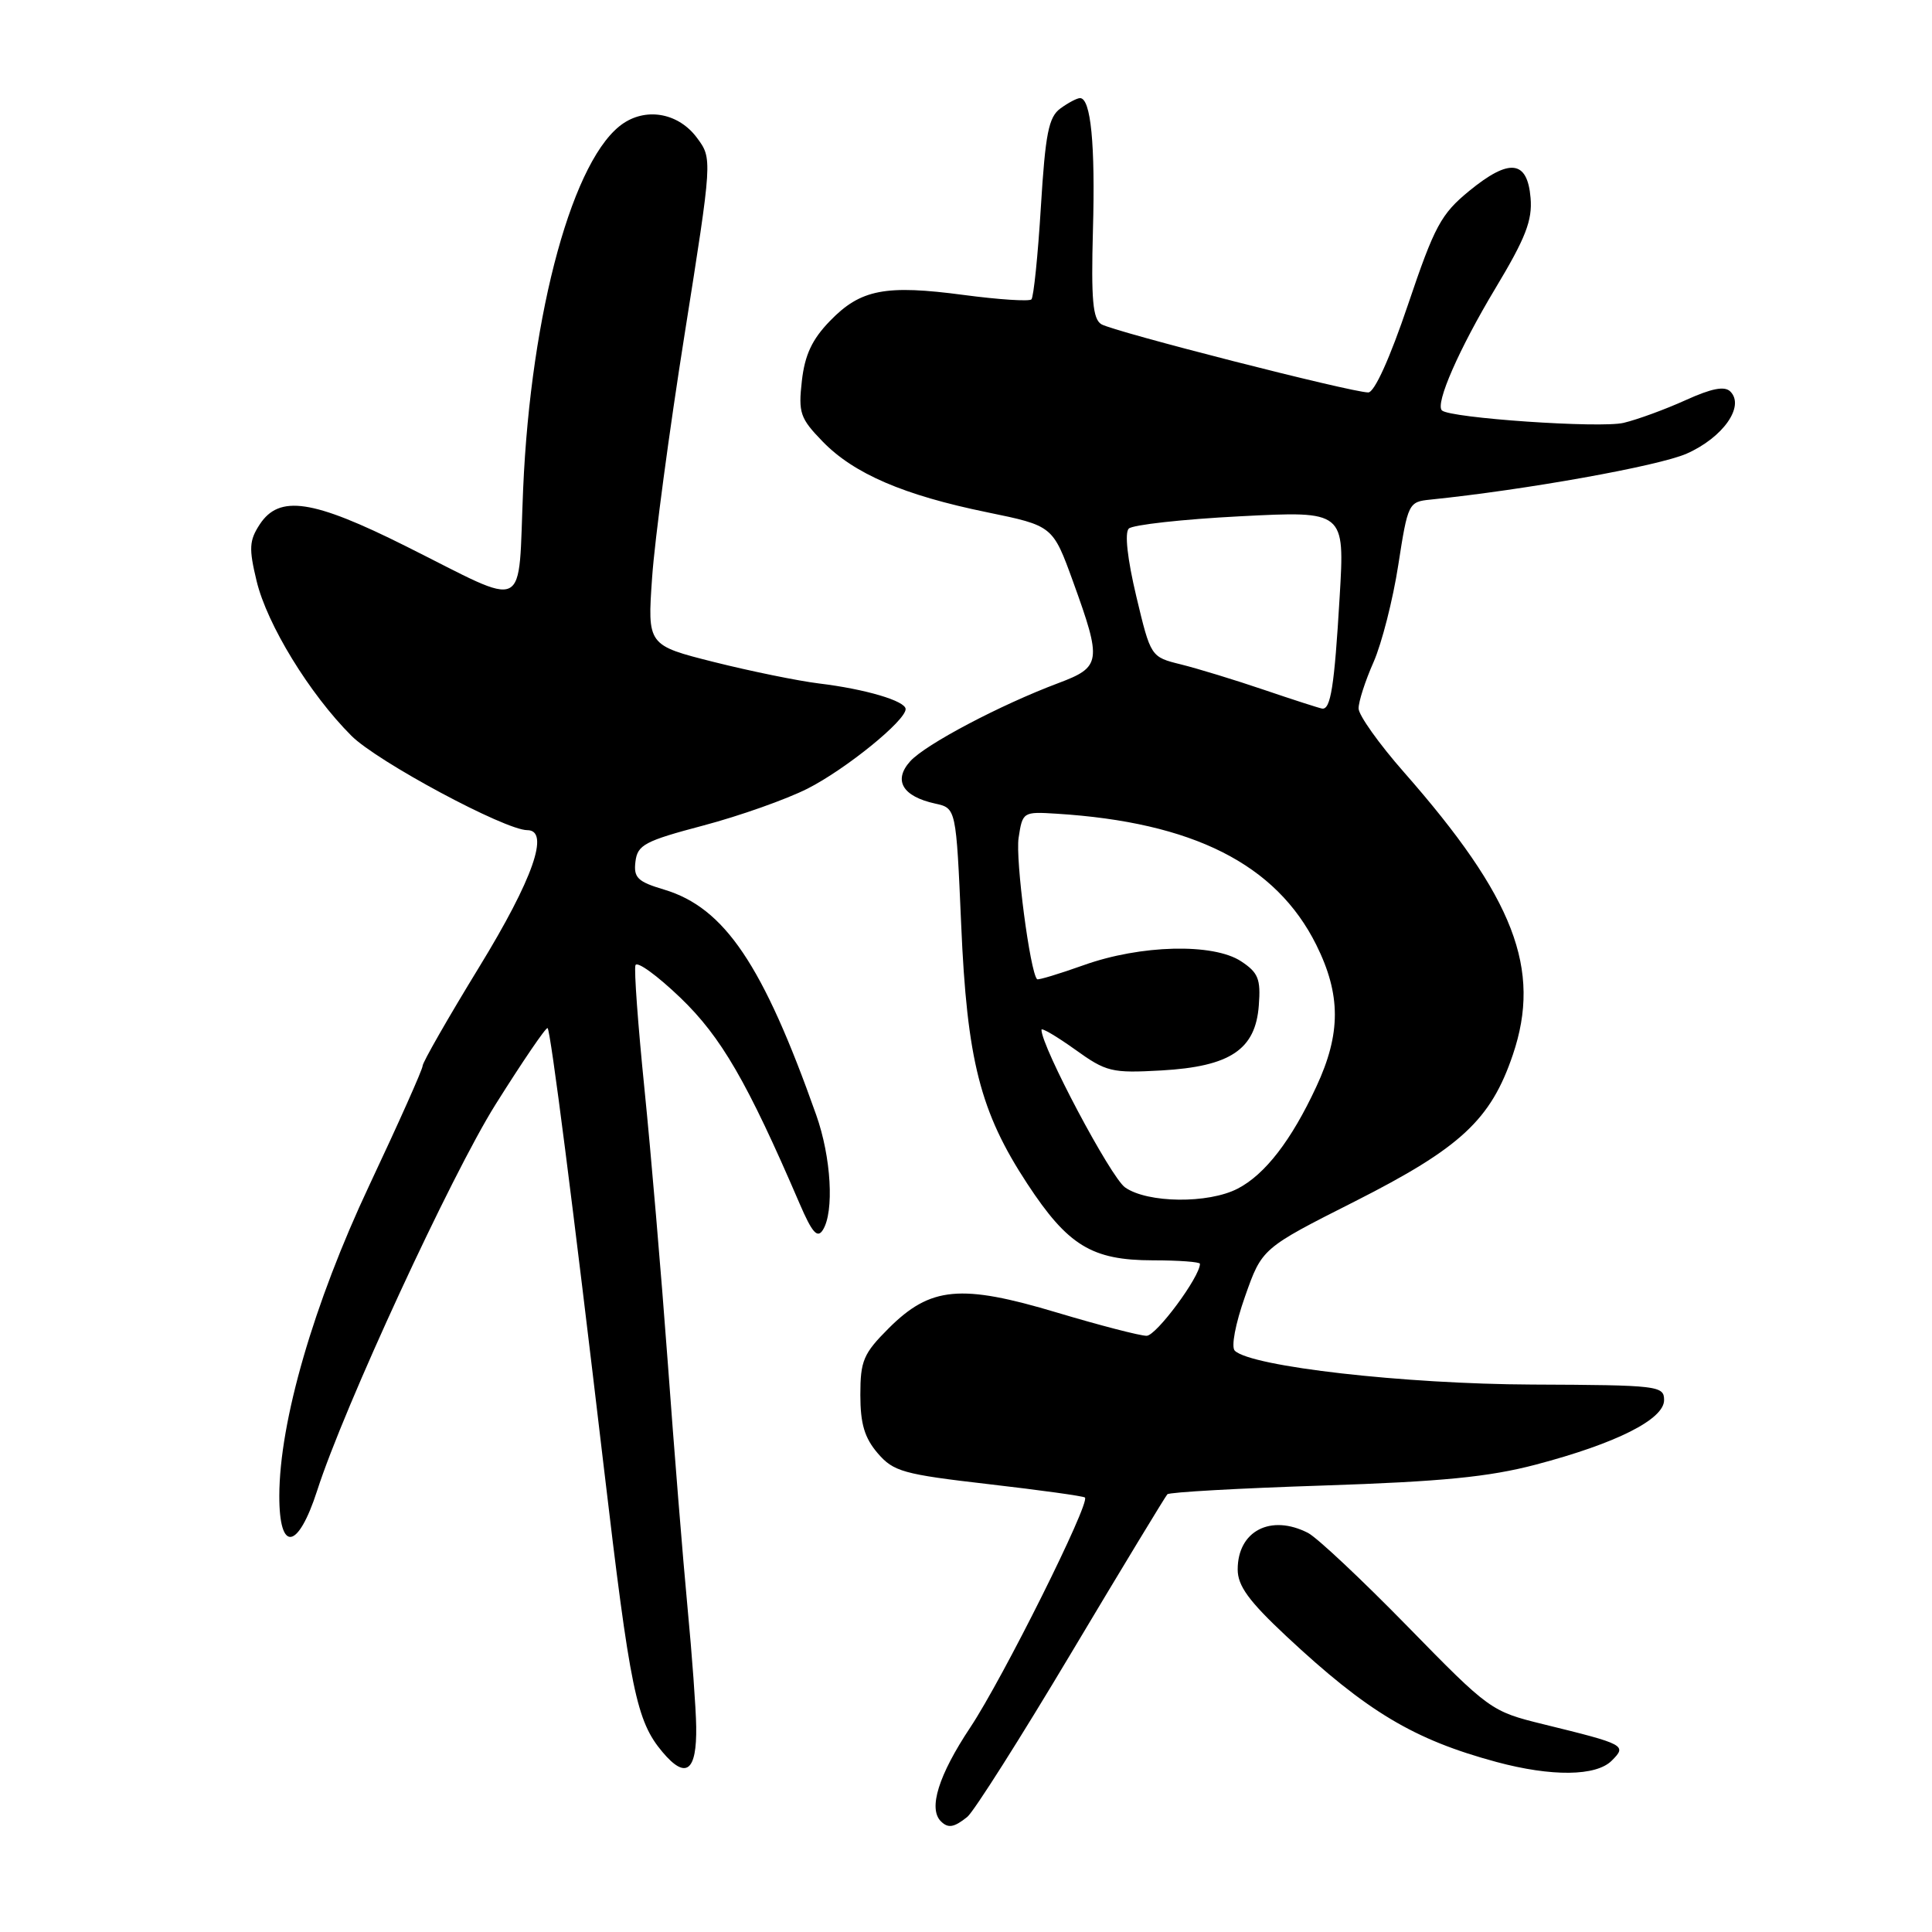<?xml version="1.0" encoding="UTF-8" standalone="no"?>
<!DOCTYPE svg PUBLIC "-//W3C//DTD SVG 1.1//EN" "http://www.w3.org/Graphics/SVG/1.1/DTD/svg11.dtd" >
<svg xmlns="http://www.w3.org/2000/svg" xmlns:xlink="http://www.w3.org/1999/xlink" version="1.1" viewBox="0 0 256 256">
 <g >
 <path fill="currentColor"
d=" M 128.17 240.75 C 129.03 240.06 135.23 230.28 141.96 219.00 C 148.69 207.72 154.42 198.28 154.68 198.00 C 154.95 197.72 164.24 197.20 175.33 196.84 C 191.04 196.32 197.27 195.71 203.50 194.07 C 214.17 191.26 220.50 188.07 220.50 185.52 C 220.50 183.62 219.76 183.53 203.00 183.46 C 186.05 183.39 165.82 181.09 163.62 178.98 C 163.11 178.49 163.69 175.42 164.98 171.77 C 167.22 165.41 167.22 165.41 179.51 159.20 C 193.55 152.09 197.54 148.38 200.46 139.76 C 204.30 128.42 200.66 118.97 186.03 102.32 C 182.73 98.57 180.03 94.77 180.02 93.88 C 180.01 92.98 180.90 90.22 182.00 87.74 C 183.09 85.26 184.57 79.47 185.28 74.86 C 186.55 66.67 186.64 66.49 189.54 66.20 C 202.15 64.91 219.77 61.75 223.49 60.11 C 228.31 57.98 231.23 53.83 229.28 51.88 C 228.52 51.12 226.80 51.46 223.36 53.02 C 220.69 54.23 216.99 55.59 215.14 56.03 C 212.08 56.77 192.10 55.40 191.06 54.38 C 190.15 53.49 193.33 46.23 198.14 38.22 C 202.15 31.55 203.06 29.21 202.81 26.23 C 202.39 21.21 200.01 20.94 194.70 25.28 C 190.93 28.37 190.09 29.94 186.57 40.36 C 184.17 47.47 182.12 52.00 181.30 52.00 C 179.10 52.00 147.48 43.92 145.93 42.96 C 144.80 42.26 144.57 39.71 144.82 30.50 C 145.14 19.09 144.54 13.00 143.11 13.00 C 142.71 13.00 141.54 13.62 140.51 14.37 C 138.95 15.51 138.52 17.67 137.92 27.43 C 137.53 33.86 136.96 39.37 136.67 39.67 C 136.37 39.96 132.36 39.70 127.75 39.09 C 117.32 37.70 114.04 38.33 109.98 42.52 C 107.60 44.97 106.64 47.03 106.25 50.48 C 105.77 54.70 106.02 55.43 108.99 58.49 C 113.13 62.77 119.76 65.62 130.80 67.88 C 139.50 69.67 139.50 69.67 142.19 77.08 C 146.02 87.66 145.92 88.38 140.25 90.51 C 132.52 93.41 122.64 98.63 120.61 100.87 C 118.33 103.40 119.58 105.53 123.92 106.48 C 126.69 107.09 126.69 107.09 127.36 122.47 C 128.13 140.50 129.88 147.34 136.12 156.85 C 141.50 165.05 144.68 166.99 152.75 167.00 C 156.19 167.00 159.00 167.21 159.00 167.46 C 159.00 169.19 153.21 177.00 151.93 177.00 C 151.06 177.00 145.73 175.62 140.08 173.93 C 127.30 170.10 123.29 170.48 117.75 176.01 C 114.40 179.36 114.00 180.31 114.00 184.83 C 114.00 188.67 114.56 190.53 116.30 192.56 C 118.40 195.00 119.67 195.35 131.01 196.66 C 137.84 197.45 143.57 198.24 143.76 198.43 C 144.48 199.15 132.87 222.43 128.55 228.92 C 124.37 235.21 122.98 239.65 124.67 241.33 C 125.63 242.29 126.41 242.16 128.17 240.75 Z  M 92.25 228.79 C 92.22 226.43 91.70 219.32 91.10 213.00 C 90.50 206.68 89.32 192.05 88.48 180.50 C 87.63 168.95 86.24 152.63 85.39 144.24 C 84.54 135.84 84.00 128.49 84.20 127.90 C 84.40 127.31 87.07 129.25 90.15 132.20 C 95.57 137.41 99.01 143.35 105.95 159.48 C 107.61 163.34 108.31 164.13 109.03 162.98 C 110.56 160.57 110.14 153.33 108.15 147.73 C 101.10 127.82 96.01 120.28 88.01 117.88 C 84.48 116.83 83.94 116.30 84.20 114.17 C 84.47 111.95 85.42 111.44 93.21 109.38 C 98.01 108.11 104.21 105.91 107.00 104.50 C 112.05 101.94 120.00 95.50 120.00 93.96 C 120.00 92.88 114.65 91.30 108.50 90.56 C 105.75 90.22 99.51 88.95 94.64 87.73 C 85.78 85.50 85.78 85.50 86.41 76.50 C 86.75 71.55 88.69 57.04 90.72 44.26 C 94.40 21.02 94.40 21.02 92.35 18.26 C 89.97 15.05 85.84 14.22 82.66 16.30 C 76.00 20.67 70.34 41.23 69.32 64.77 C 68.60 81.47 70.31 80.64 53.77 72.37 C 41.42 66.19 37.01 65.54 34.42 69.48 C 33.02 71.62 32.96 72.67 34.00 76.98 C 35.38 82.74 41.02 91.95 46.56 97.49 C 49.97 100.91 66.92 110.00 69.87 110.00 C 72.90 110.00 70.63 116.48 63.50 128.13 C 59.37 134.88 56.00 140.77 56.00 141.23 C 56.00 141.69 52.82 148.81 48.94 157.05 C 41.56 172.73 37.03 188.36 37.01 198.19 C 36.99 205.75 39.48 205.40 42.03 197.50 C 45.57 186.48 59.80 155.69 65.66 146.35 C 69.27 140.60 72.38 136.04 72.56 136.23 C 72.97 136.63 75.91 159.64 80.01 194.43 C 83.50 224.04 84.32 228.04 87.78 232.15 C 90.88 235.84 92.34 234.74 92.25 228.79 Z  M 213.56 233.30 C 215.60 231.26 215.38 231.14 204.50 228.47 C 197.58 226.77 197.37 226.62 186.50 215.50 C 180.45 209.31 174.52 203.74 173.32 203.12 C 168.38 200.59 164.00 202.86 164.00 207.96 C 164.00 210.13 165.47 212.15 170.44 216.80 C 181.15 226.81 187.33 230.51 198.29 233.47 C 205.61 235.44 211.49 235.37 213.56 233.30 Z  M 149.08 157.34 C 147.19 156.02 138.00 138.70 138.00 136.45 C 138.00 136.14 139.99 137.31 142.43 139.05 C 146.59 142.04 147.28 142.21 153.89 141.84 C 163.01 141.32 166.37 139.08 166.80 133.21 C 167.07 129.71 166.72 128.87 164.44 127.37 C 160.75 124.95 151.13 125.19 143.59 127.89 C 140.33 129.05 137.56 129.89 137.42 129.75 C 136.49 128.83 134.53 113.85 134.97 111.02 C 135.49 107.58 135.56 107.54 140.00 107.82 C 158.08 108.95 169.08 114.50 174.41 125.19 C 177.69 131.79 177.70 136.96 174.42 143.99 C 171.12 151.10 167.62 155.63 164.00 157.50 C 160.10 159.52 152.06 159.43 149.08 157.34 Z  M 167.50 91.41 C 163.65 90.10 158.70 88.59 156.49 88.04 C 152.48 87.05 152.48 87.05 150.56 79.00 C 149.39 74.07 149.00 70.60 149.57 70.04 C 150.08 69.54 156.73 68.80 164.34 68.41 C 178.19 67.70 178.19 67.70 177.51 79.10 C 176.81 91.00 176.32 94.07 175.18 93.89 C 174.81 93.83 171.35 92.72 167.50 91.41 Z "/>
</g>
</svg>